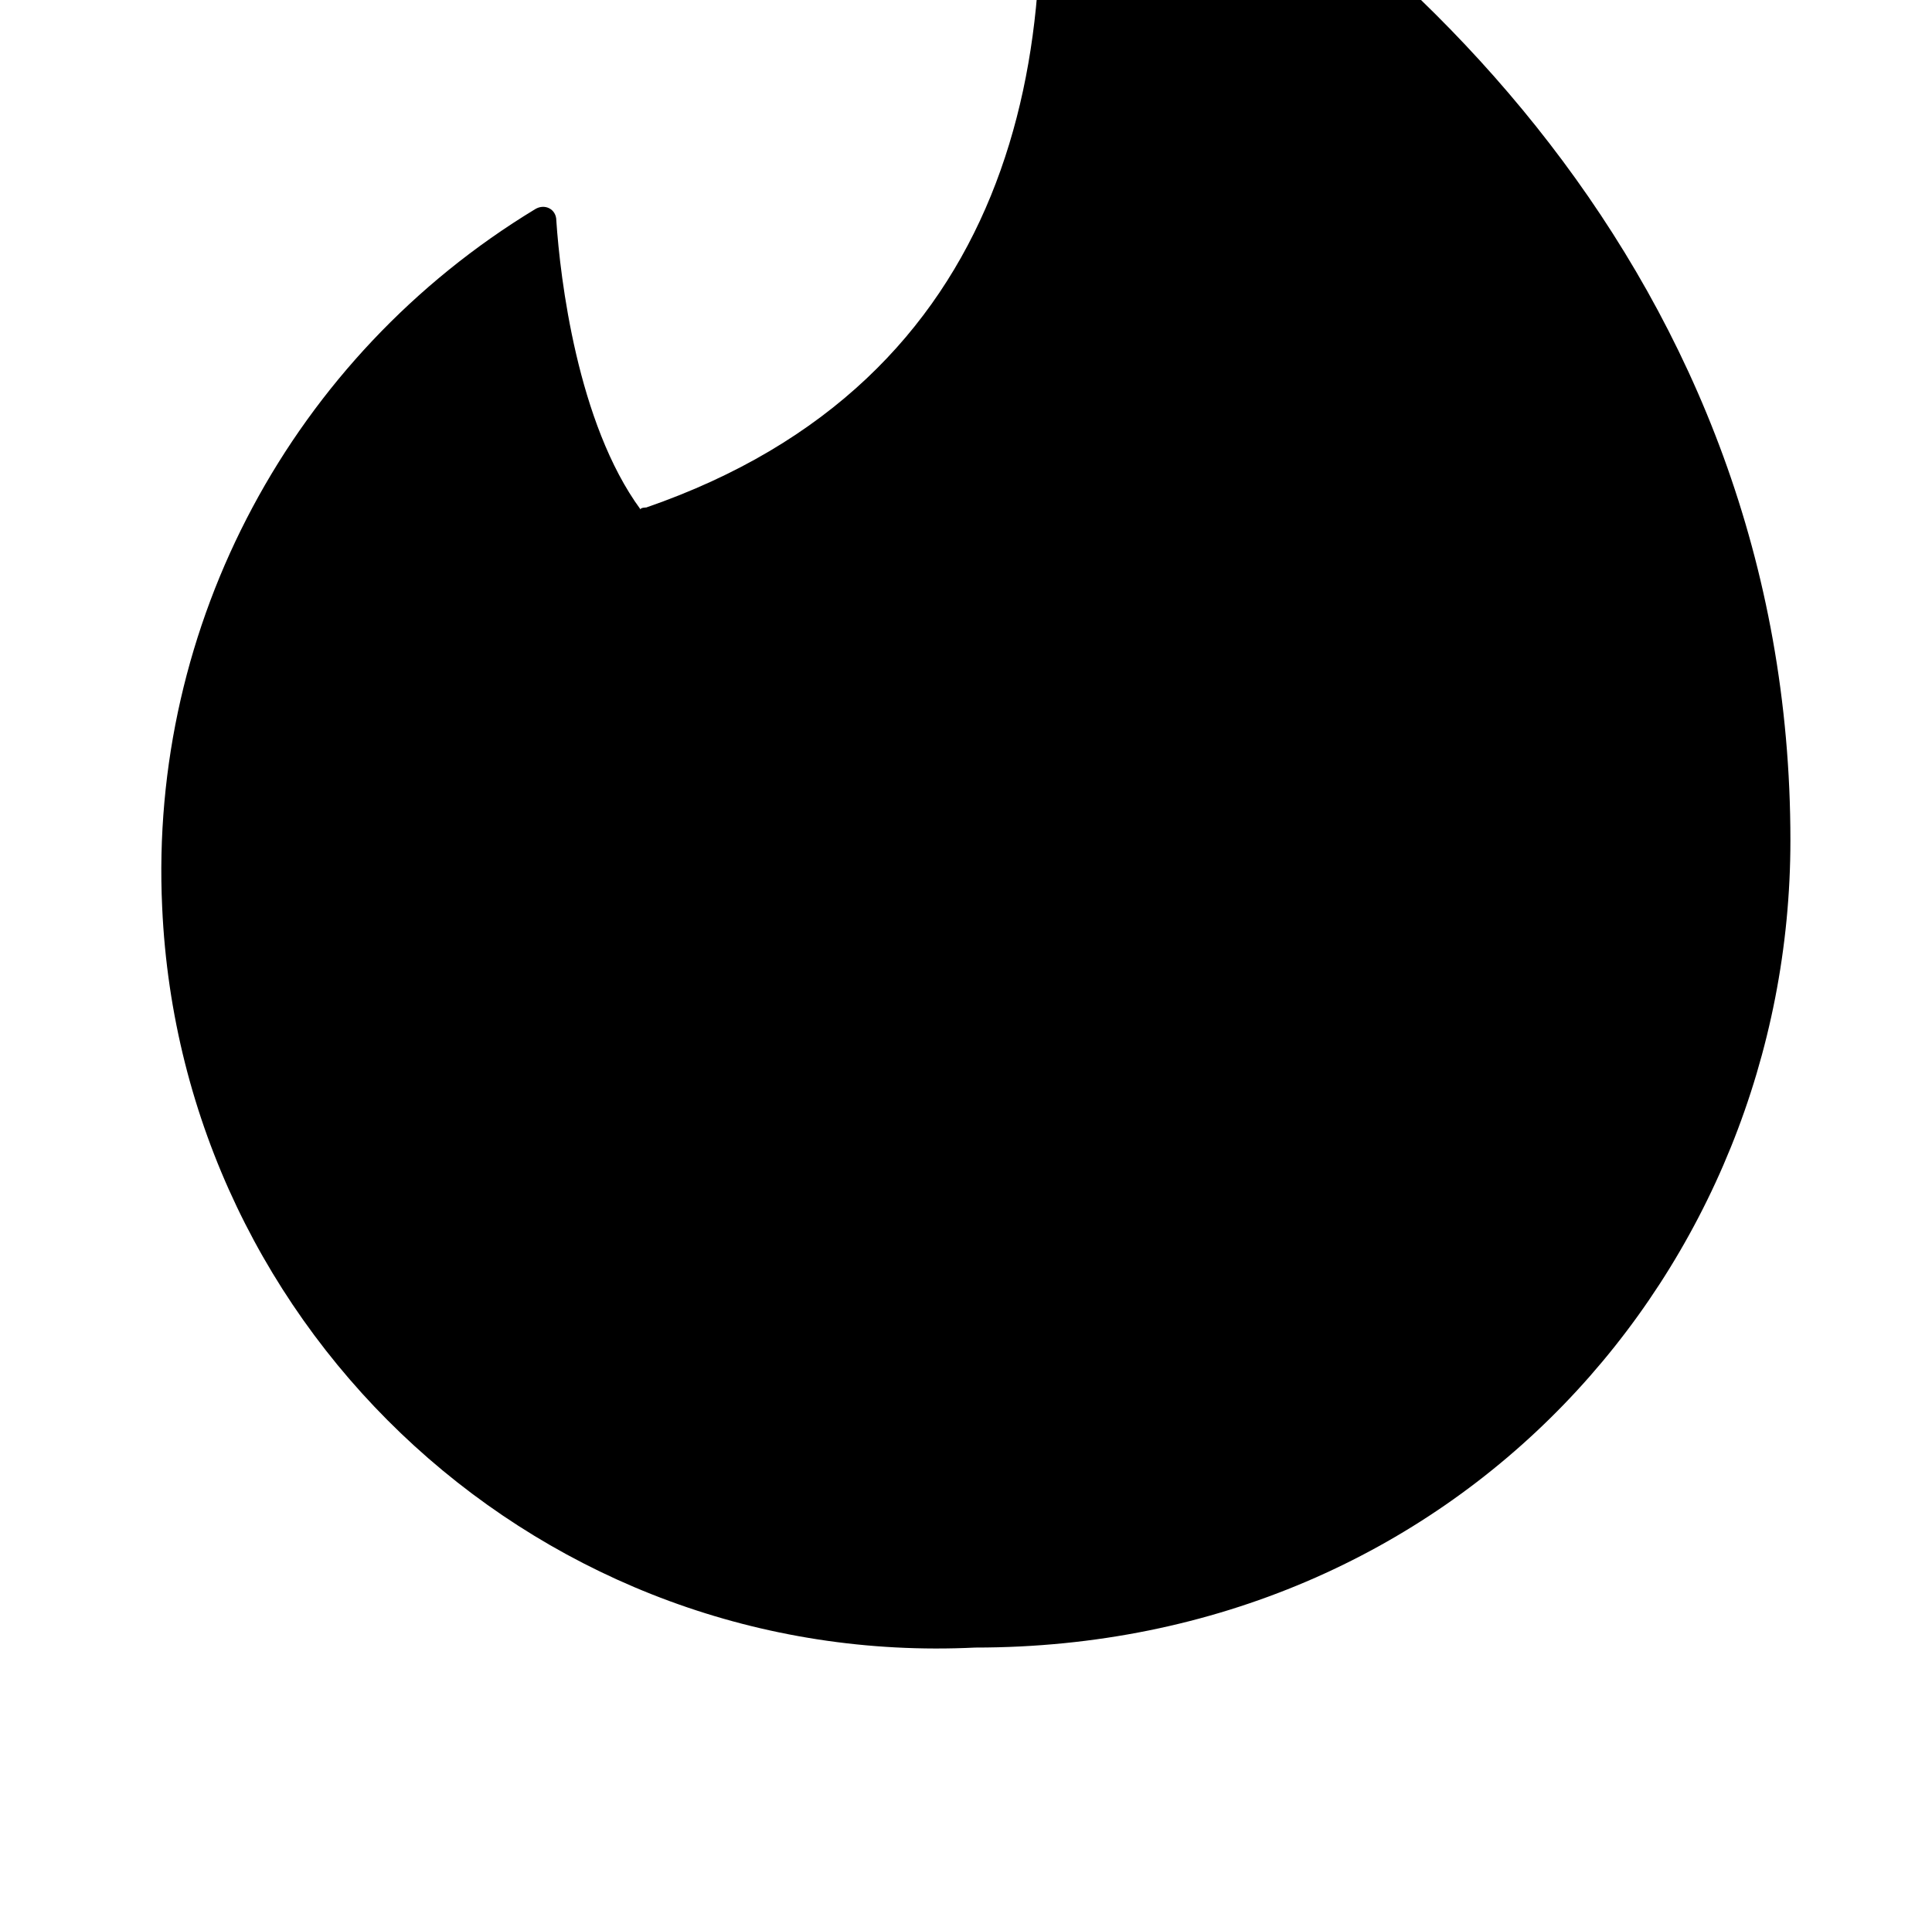 <?xml version="1.0" standalone="no"?>
<!DOCTYPE svg PUBLIC "-//W3C//DTD SVG 1.1//EN" "http://www.w3.org/Graphics/SVG/1.1/DTD/svg11.dtd" >
<svg xmlns="http://www.w3.org/2000/svg" xmlns:xlink="http://www.w3.org/1999/xlink" version="1.1" viewBox="-10 0 1034 1024">
   <path fill="currentColor"
d="M335.872 271.672c195.584 -67.584 228.352 -242.688 203.776 -404.479c0 -6.145 5.119 -10.24 10.239 -8.192c187.393 92.16 398.336 291.84 398.336 590.848c0 229.376 -178.176 432.128 -436.224 432.128c-230.4 11.265 -424.96 -166.911 -435.2 -396.287
c-7.168 -151.553 69.632 -294.912 199.681 -373.761c5.119 -3.071 11.264 0 11.264 6.145c2.048 30.72 11.264 108.544 45.056 154.624c0 -1.024 3.072 -1.024 3.072 -1.024z" />
</svg>
